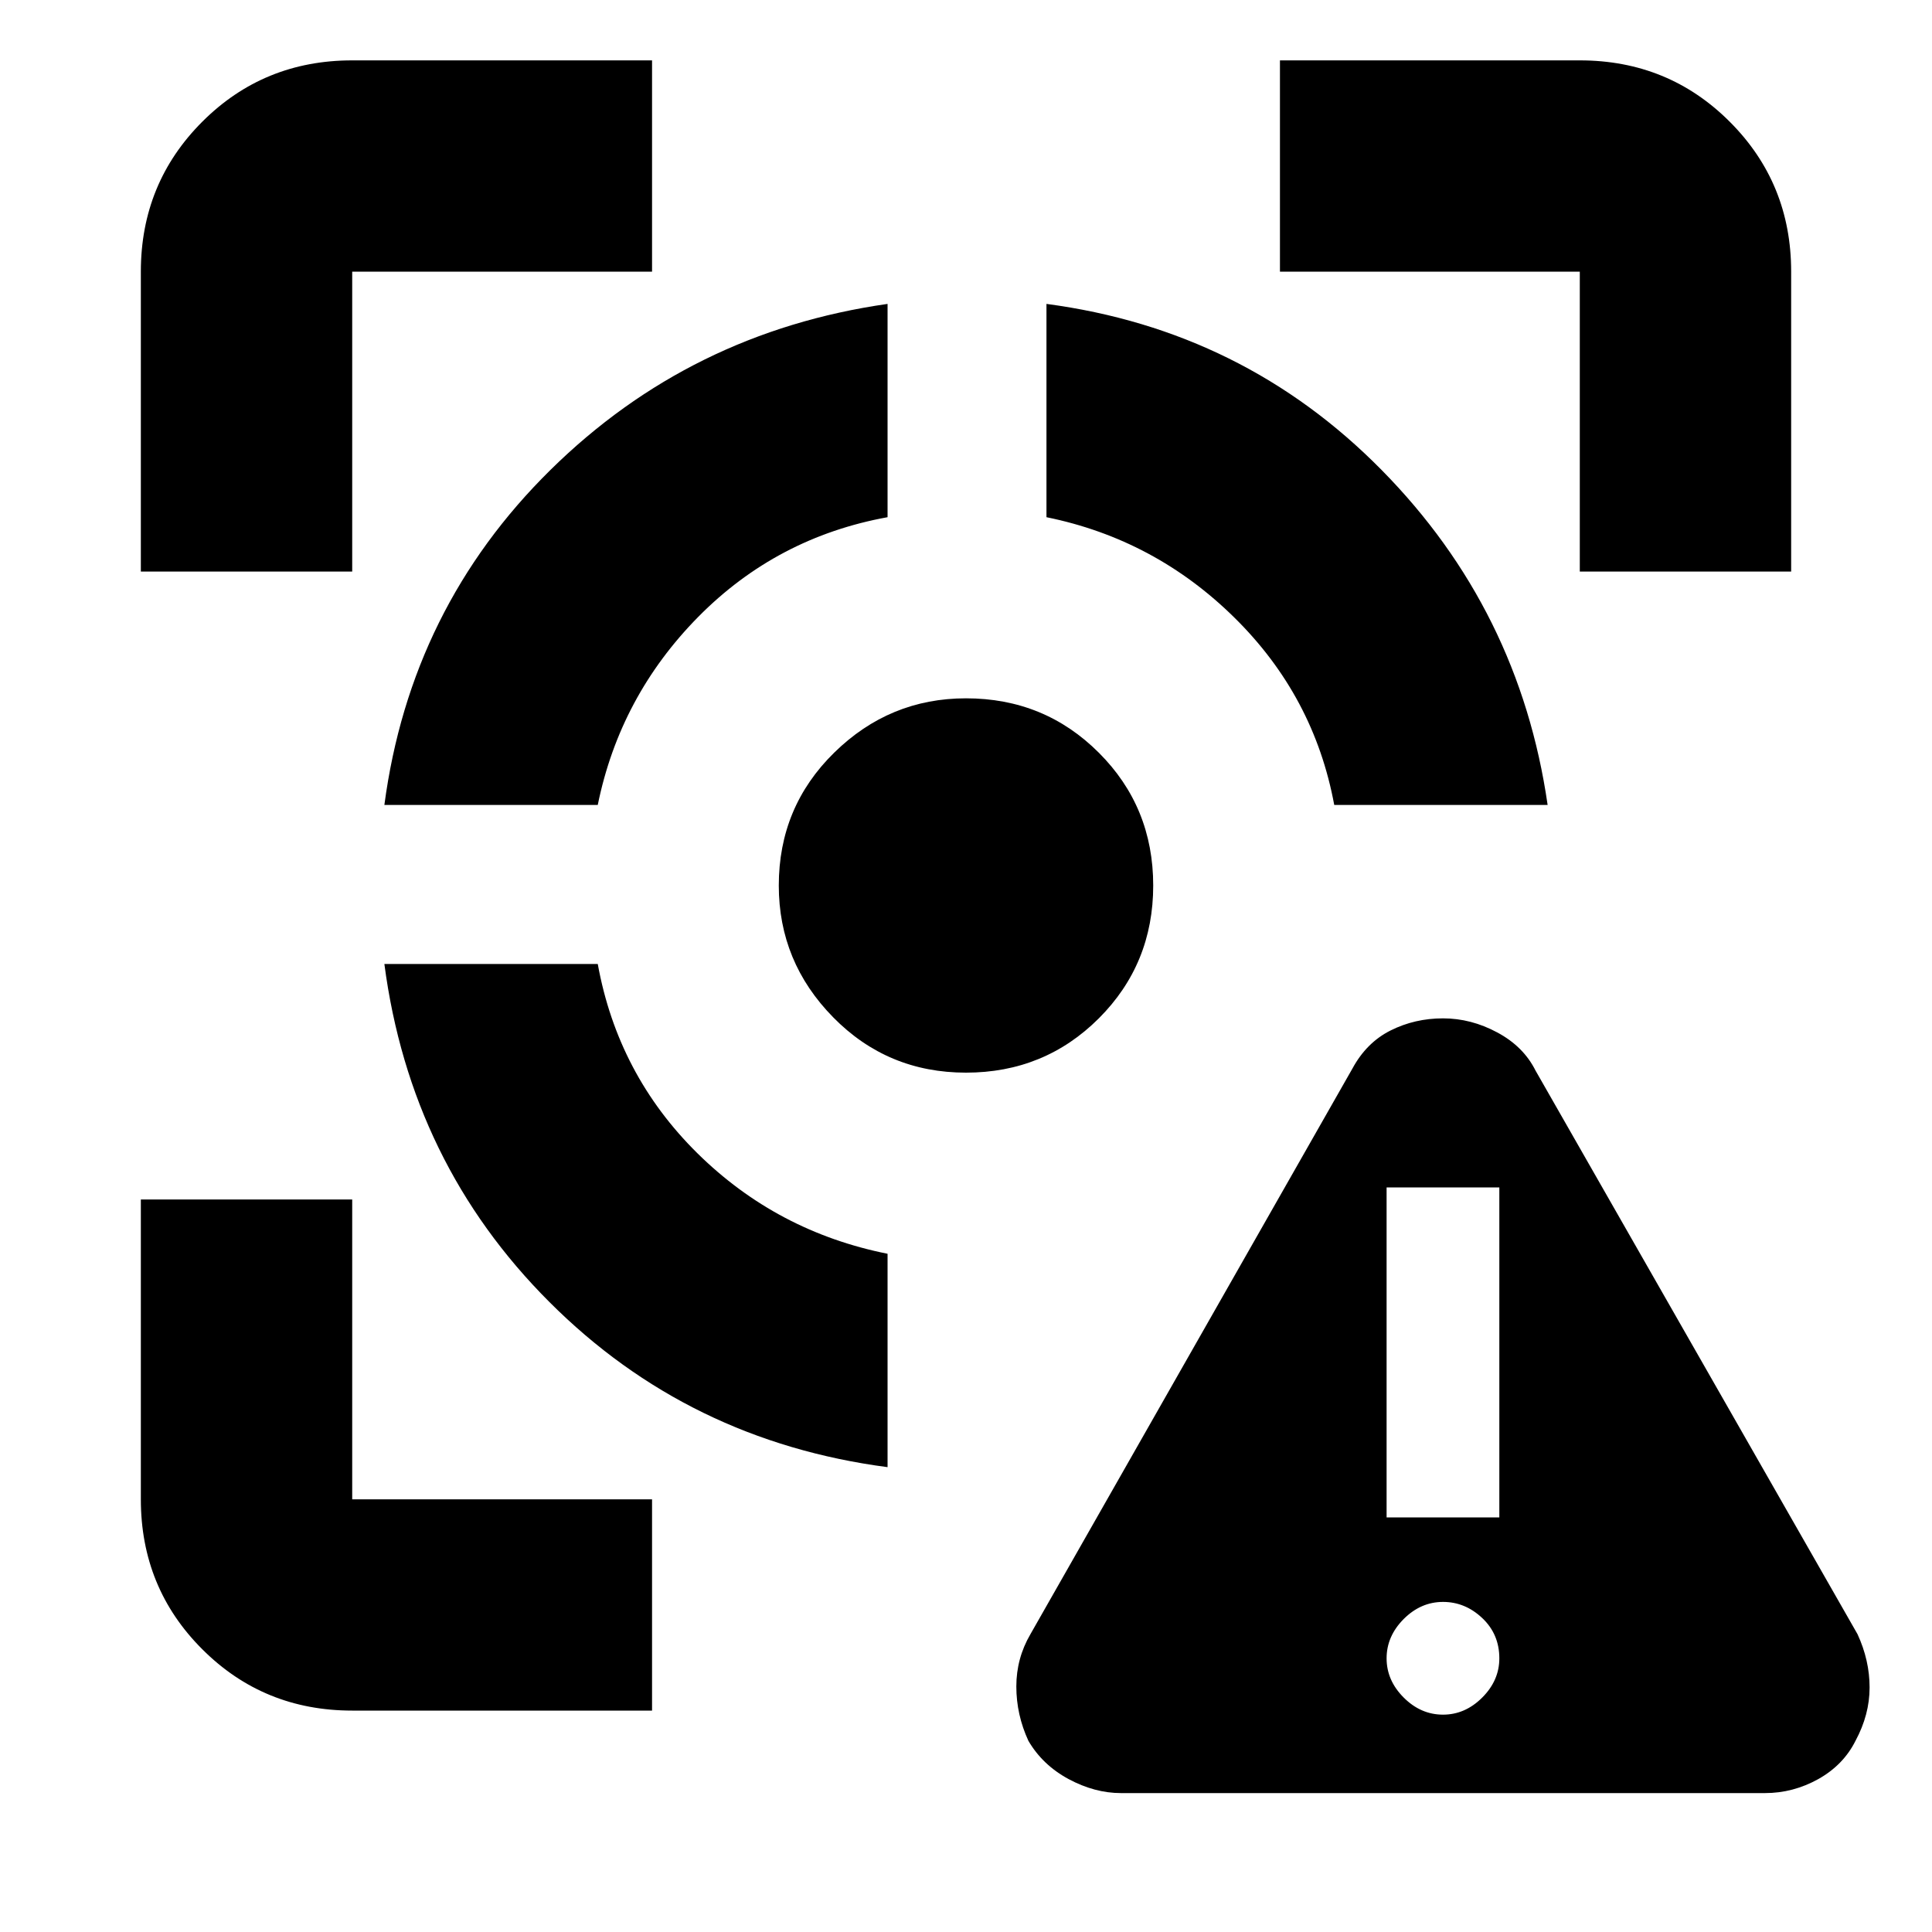 <svg xmlns="http://www.w3.org/2000/svg" height="20" width="20"><path d="M11.604 18.562q-.271 0-.542-.145-.27-.146-.416-.396-.125-.271-.125-.563 0-.291.146-.541L14 11.062q.146-.27.396-.395t.542-.125q.291 0 .562.146.271.145.396.395l3.333 5.834q.125.271.125.552t-.146.552q-.125.25-.385.396-.261.145-.552.145Zm3.334-.812q.229 0 .406-.177.177-.177.177-.406 0-.25-.177-.417-.177-.167-.406-.167-.23 0-.407.177-.177.178-.177.407 0 .229.177.406.177.177.407.177Zm-.584-2.042h1.167v-3.416h-1.167ZM3.979 9.979h2.209q.208 1.146 1.031 1.959.823.812 1.969 1.041v2.209q-2.063-.271-3.5-1.709-1.438-1.437-1.709-3.5Zm5.209-6.833v2.208q-1.146.208-1.959 1.031-.812.823-1.041 1.948H3.979q.271-2.041 1.719-3.468t3.49-1.719ZM10 7.229q.812 0 1.375.563.563.562.563 1.375 0 .812-.563 1.375-.563.562-1.375.562t-1.375-.573q-.563-.573-.563-1.364 0-.813.573-1.375.573-.563 1.365-.563Zm.833-4.083q2.042.271 3.469 1.719 1.427 1.447 1.719 3.468h-2.209q-.208-1.125-1.031-1.937-.823-.813-1.948-1.042ZM1.458 5.917V2.812q0-.916.636-1.552.635-.635 1.552-.635H6.75v2.187H3.646v3.105ZM6.75 17.708H3.646q-.917 0-1.552-.635-.636-.635-.636-1.552v-3.104h2.188v3.104H6.75Zm9.604-11.791V2.812H13.25V.625h3.104q.917 0 1.552.635.636.636.636 1.552v3.105Z"/></svg>